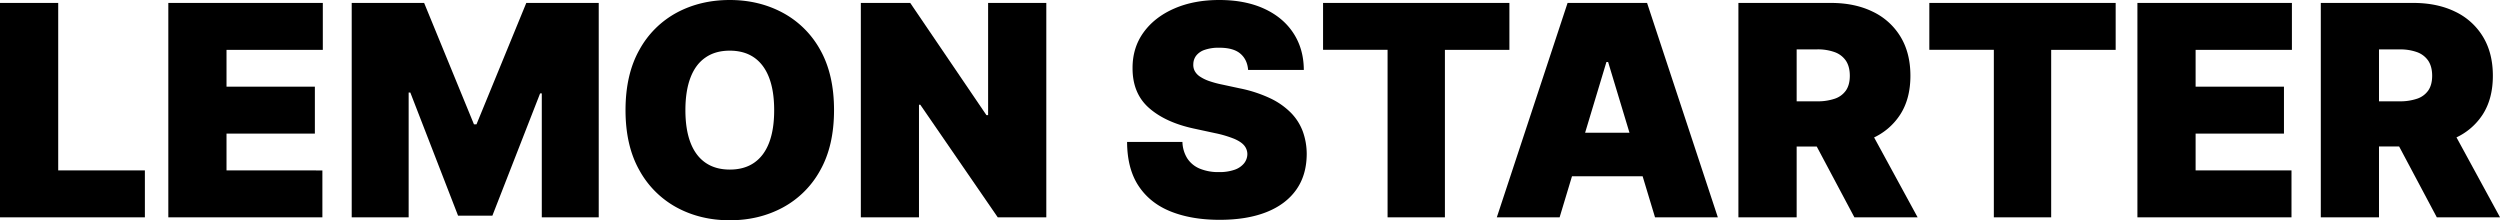 <svg id="Layer_1" data-name="Layer 1" xmlns="http://www.w3.org/2000/svg" viewBox="0 0 1918.51 169.01"><path d="M.6,165.4V.89H45.27V129.42h66.51v36Z" transform="translate(-0.6 1.36)"/><path d="M129.77,165.4V.89H248.33v36h-73.9V65.15h67.8v36h-67.8v28.28H248v36Z" transform="translate(-0.6 1.36)"/><path d="M270.5.89h55.58l38.24,93.18h1.93L404.48.89h55.59V165.4h-43.7V70.29h-1.28l-36.63,93.83H352.11L315.48,69.65H314.2V165.4H270.5Z" transform="translate(-0.6 1.36)"/><path d="M640.64,83.15q0,27.46-10.68,46.31A71.33,71.33,0,0,1,601.12,158q-18.15,9.69-40.48,9.68-22.5,0-40.61-9.76a71.72,71.72,0,0,1-28.75-28.6q-10.65-18.82-10.65-46.14,0-27.48,10.65-46.31A71.2,71.2,0,0,1,520,8.32q18.12-9.68,40.61-9.68,22.33,0,40.48,9.68A71.35,71.35,0,0,1,630,36.84Q640.64,55.68,640.64,83.15Zm-45.94,0q0-14.79-3.9-24.94T579.31,42.78q-7.59-5.25-18.67-5.26T542,42.78Q534.37,48,530.48,58.21t-3.9,24.94q0,14.77,3.9,24.94T542,123.51q7.59,5.26,18.68,5.26t18.67-5.26q7.61-5.26,11.49-15.42T594.7,83.15Z" transform="translate(-0.6 1.36)"/><path d="M803.54.89V165.4H766.27L706.83,79h-1V165.4H661.21V.89h37.91L757.6,87h1.28V.89Z" transform="translate(-0.6 1.36)"/><path d="M958.41,52.3q-.64-8-6-12.53t-16.19-4.5A32.43,32.43,0,0,0,925,36.92a13.83,13.83,0,0,0-6.47,4.46,10.88,10.88,0,0,0-2.17,6.42,10,10,0,0,0,1.09,5.34,12,12,0,0,0,4,4.26,30.35,30.35,0,0,0,7,3.42,77.33,77.33,0,0,0,10.12,2.73L952,66.44a101.58,101.58,0,0,1,23.37,7.63A56.18,56.18,0,0,1,991.27,85.2a40.58,40.58,0,0,1,9.11,14.33,51.11,51.11,0,0,1,3,17.35q-.09,16.23-8.12,27.48t-22.93,17.11q-14.9,5.86-35.79,5.86-21.43,0-37.39-6.35t-24.74-19.56q-8.79-13.2-8.88-33.85H908a25.09,25.09,0,0,0,3.77,12.69,21,21,0,0,0,9.52,7.79,36.81,36.81,0,0,0,14.66,2.65,35,35,0,0,0,12-1.77,16.1,16.1,0,0,0,7.31-4.9,11.54,11.54,0,0,0,2.57-7.15,10.4,10.4,0,0,0-2.45-6.62q-2.37-2.85-7.75-5.14a84.73,84.73,0,0,0-14.54-4.3l-16.39-3.54q-21.84-4.73-34.42-15.86T869.73,51q-.08-15.68,8.4-27.44T901.66,5.23q15.06-6.59,34.58-6.59,19.92,0,34.46,6.67t22.45,18.76q7.92,12.09,8,28.23Z" transform="translate(-0.6 1.36)"/><path d="M1015.92,36.88V.89h143v36h-49.49V165.4h-44V36.88Z" transform="translate(-0.6 1.36)"/><path d="M1197.46,165.4h-48.19L1203.57.89h61l54.3,164.51h-48.2l-36-119.2h-1.29Zm-9-64.9h90.61v33.41h-90.61Z" transform="translate(-0.6 1.36)"/><path d="M1334.66,165.4V.89h71q18.32,0,32,6.67a49.86,49.86,0,0,1,21.37,19.2q7.62,12.52,7.63,30,0,17.67-7.83,29.8A48.7,48.7,0,0,1,1437,104.92q-14.1,6.18-32.9,6.18h-42.41V76.4h33.42a40.69,40.69,0,0,0,13.45-2,17,17,0,0,0,8.6-6.3q3-4.35,3-11.33t-3-11.53a17.57,17.57,0,0,0-8.6-6.58,37.81,37.81,0,0,0-13.45-2.13h-15.75V165.4Zm96.39-75.51,41.13,75.51h-48.52L1383.5,89.89Z" transform="translate(-0.6 1.36)"/><path d="M1481.17,36.88V.89h143v36h-49.49V165.4h-44V36.88Z" transform="translate(-0.6 1.36)"/><path d="M1640.86,165.4V.89h118.56v36h-73.9V65.15h67.8v36h-67.8v28.28h73.58v36Z" transform="translate(-0.6 1.36)"/><path d="M1781.59,165.4V.89h71q18.32,0,32.05,6.67A49.86,49.86,0,0,1,1906,26.76q7.63,12.52,7.63,30,0,17.67-7.83,29.8a48.65,48.65,0,0,1-21.93,18.32q-14.1,6.18-32.9,6.18h-42.41V76.4H1842a40.65,40.65,0,0,0,13.45-2,17,17,0,0,0,8.6-6.3q3-4.35,3-11.33t-3-11.53a17.57,17.57,0,0,0-8.6-6.58A37.77,37.77,0,0,0,1842,36.56h-15.75V165.4ZM1878,89.89l41.13,75.51h-48.52l-40.16-75.51Z" transform="translate(-0.6 1.36)"/></svg>